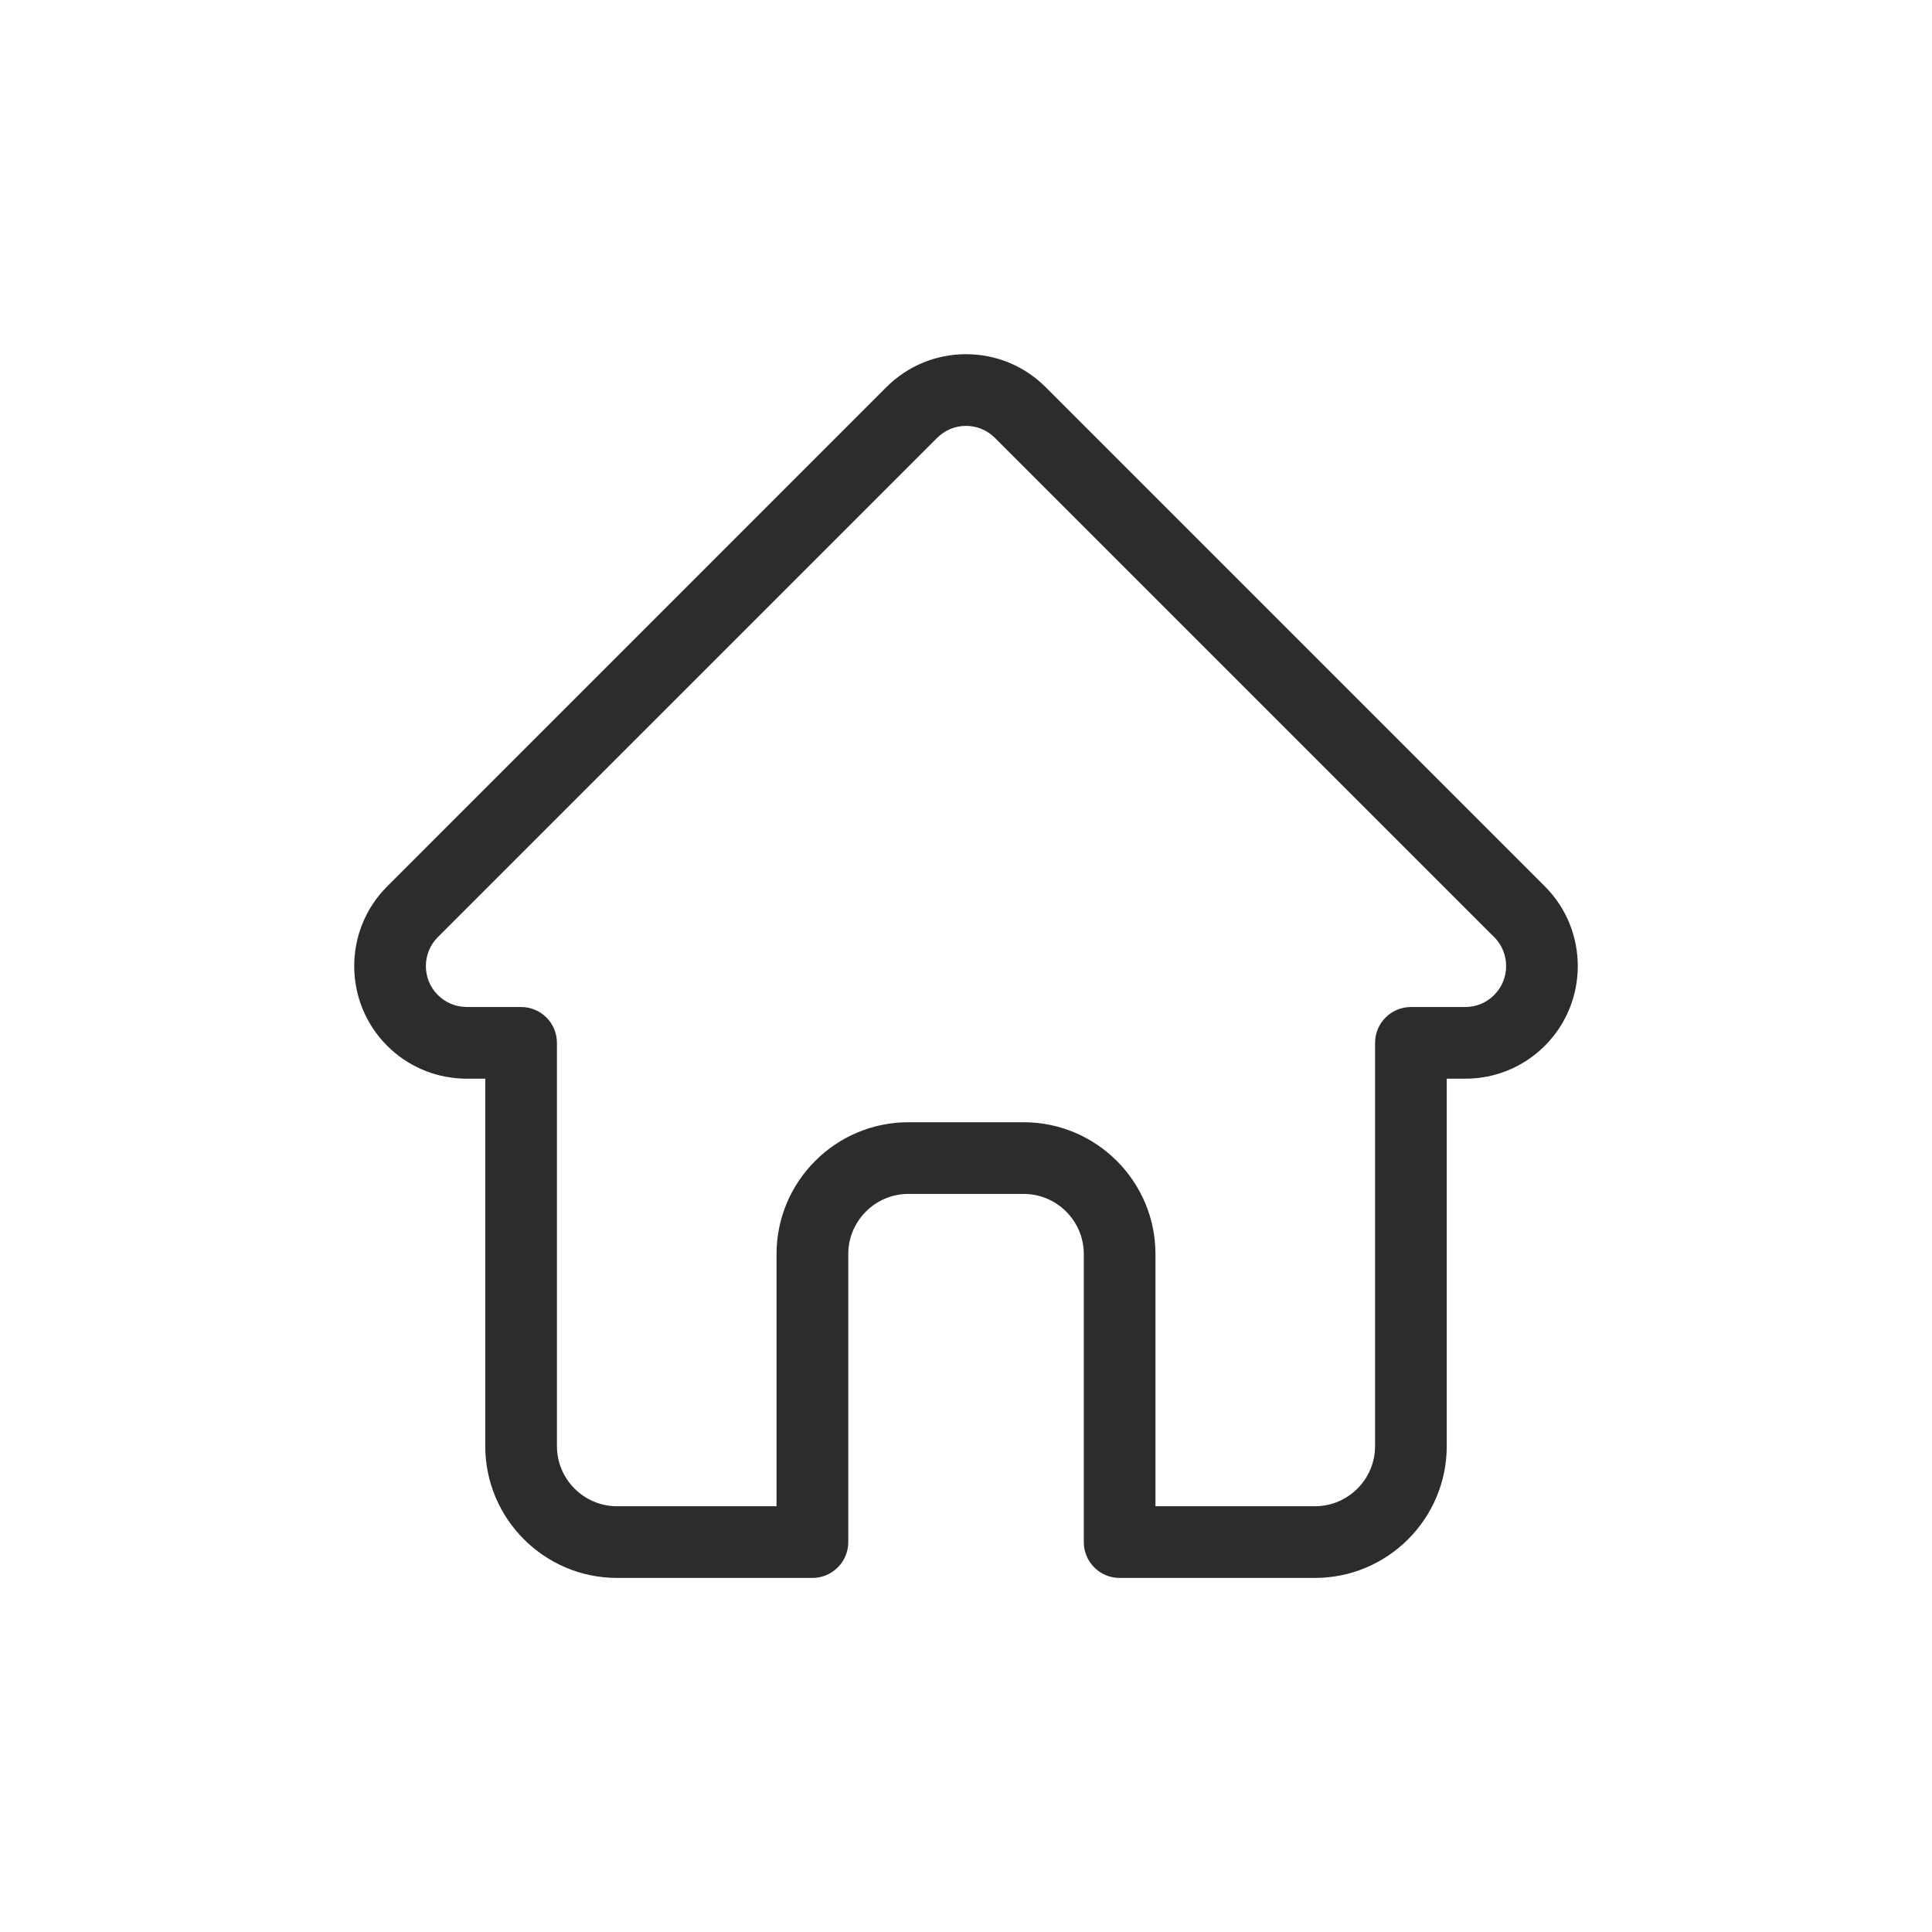 <?xml version="1.0" encoding="UTF-8"?>
<svg width="30px" height="30px" viewBox="0 0 30 30" version="1.1" xmlns="http://www.w3.org/2000/svg" xmlns:xlink="http://www.w3.org/1999/xlink">
    <title>Artboard Copy</title>
    <g id="Artboard-Copy" stroke="none" stroke-width="1" fill="none" fill-rule="evenodd">
        <g id="home-(1)" transform="translate(5.5, 5.5)" fill="#2C2C2C" fill-rule="nonzero">
            <path d="M18.49,8.265 C18.489,8.264 18.489,8.264 18.488,8.263 L10.737,0.512 C10.407,0.182 9.967,0 9.5,0 C9.033,0 8.594,0.182 8.263,0.512 L0.516,8.26 C0.513,8.262 0.51,8.265 0.508,8.268 C-0.17,8.95 -0.169,10.057 0.511,10.738 C0.822,11.049 1.233,11.229 1.672,11.248 C1.69,11.25 1.708,11.25 1.726,11.25 L2.035,11.25 L2.035,16.955 C2.035,18.084 2.953,19.002 4.082,19.002 L7.115,19.002 C7.422,19.002 7.672,18.753 7.672,18.445 L7.672,13.973 C7.672,13.458 8.091,13.039 8.606,13.039 L10.394,13.039 C10.91,13.039 11.329,13.458 11.329,13.973 L11.329,18.445 C11.329,18.753 11.578,19.002 11.885,19.002 L14.918,19.002 C16.047,19.002 16.965,18.084 16.965,16.955 L16.965,11.25 L17.252,11.25 C17.719,11.25 18.158,11.069 18.489,10.738 C19.17,10.056 19.17,8.947 18.49,8.265 L18.49,8.265 Z M17.701,9.951 C17.581,10.071 17.421,10.137 17.252,10.137 L16.409,10.137 C16.101,10.137 15.852,10.386 15.852,10.694 L15.852,16.955 C15.852,17.47 15.433,17.889 14.918,17.889 L12.442,17.889 L12.442,13.973 C12.442,12.844 11.523,11.926 10.394,11.926 L8.606,11.926 C7.477,11.926 6.558,12.844 6.558,13.973 L6.558,17.889 L4.082,17.889 C3.567,17.889 3.148,17.47 3.148,16.955 L3.148,10.694 C3.148,10.386 2.899,10.137 2.592,10.137 L1.763,10.137 C1.754,10.137 1.746,10.136 1.737,10.136 C1.571,10.133 1.415,10.067 1.299,9.951 C1.051,9.703 1.051,9.299 1.299,9.051 C1.299,9.051 1.299,9.051 1.299,9.051 L1.3,9.05 L9.051,1.3 C9.171,1.18 9.33,1.113 9.5,1.113 C9.67,1.113 9.829,1.18 9.95,1.3 L17.699,9.049 C17.7,9.05 17.701,9.051 17.703,9.052 C17.949,9.301 17.949,9.703 17.701,9.951 Z" id="Shape"></path>
        </g>
    </g>
</svg>